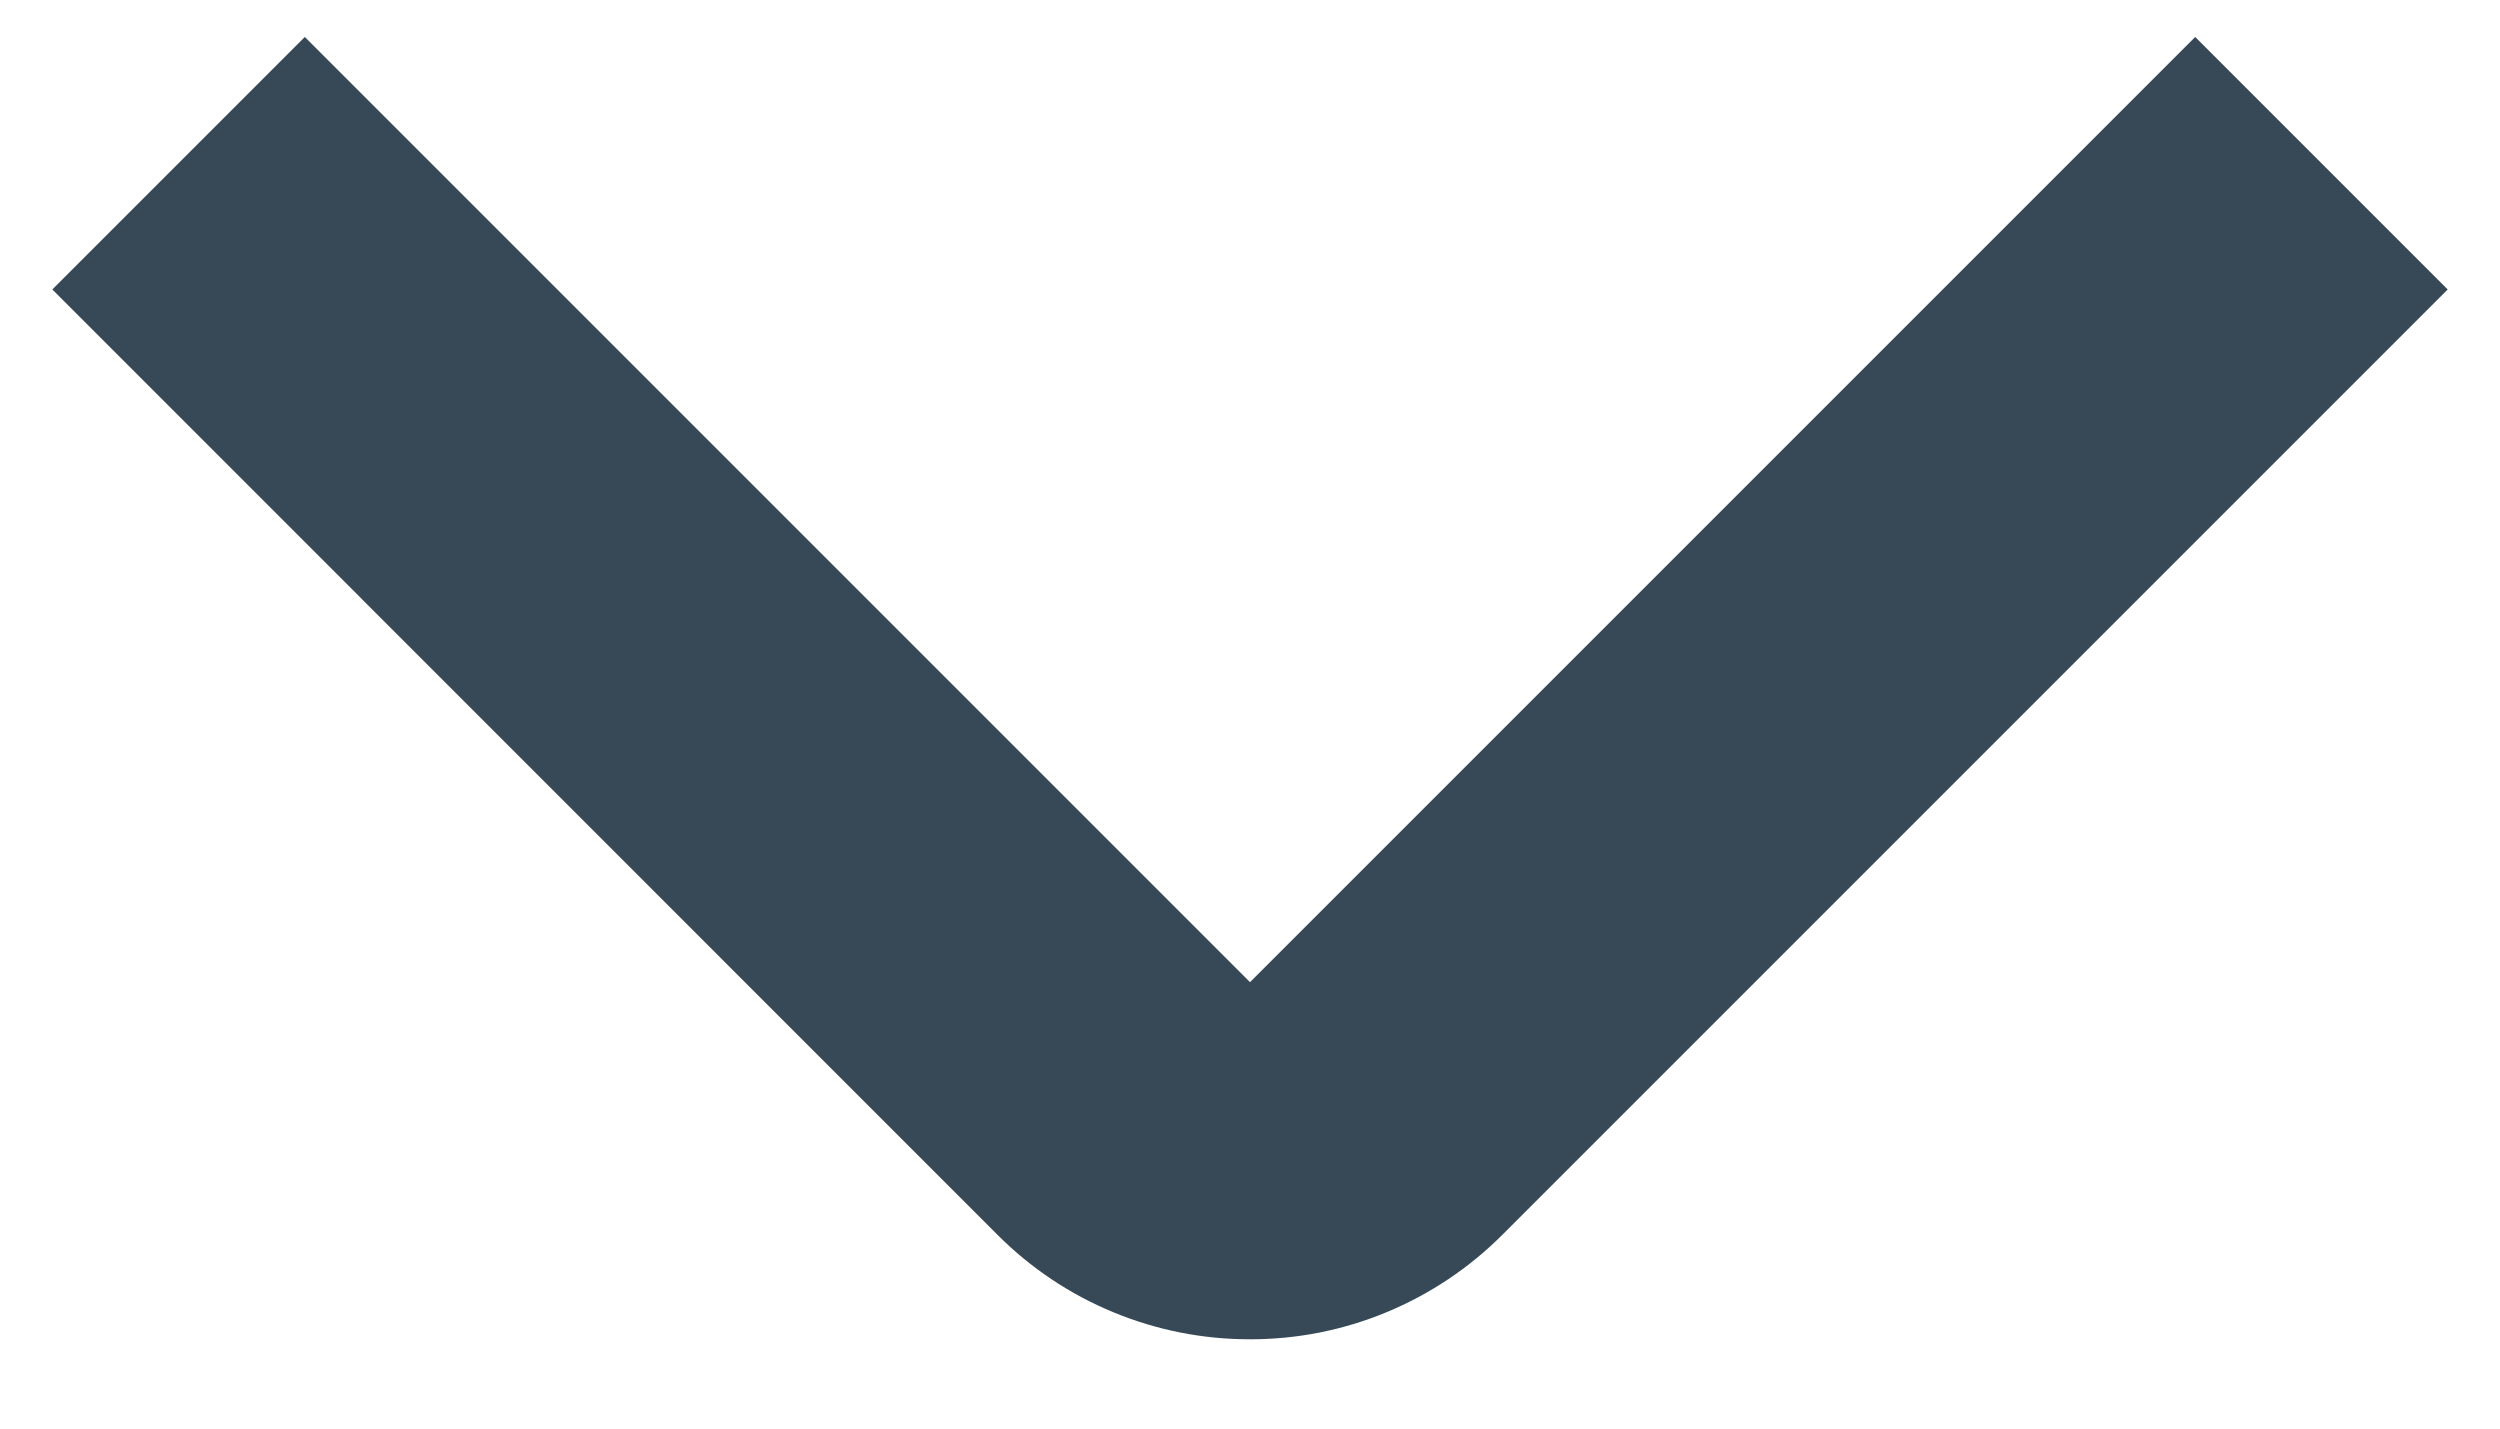 <svg width="28" height="16" viewBox="0 0 28 16" fill="none" xmlns="http://www.w3.org/2000/svg" xmlns:xlink="http://www.w3.org/1999/xlink">
<path d="M14,15C13.475,15.001 12.954,14.898 12.469,14.697C11.984,14.497 11.543,14.202 11.172,13.83L0.586,3.242L3.414,0.414L14,11L24.586,0.414L27.414,3.242L16.828,13.828C16.457,14.2 16.016,14.495 15.531,14.696C15.046,14.898 14.525,15.001 14,15Z" fill="#374957"/>
</svg>
